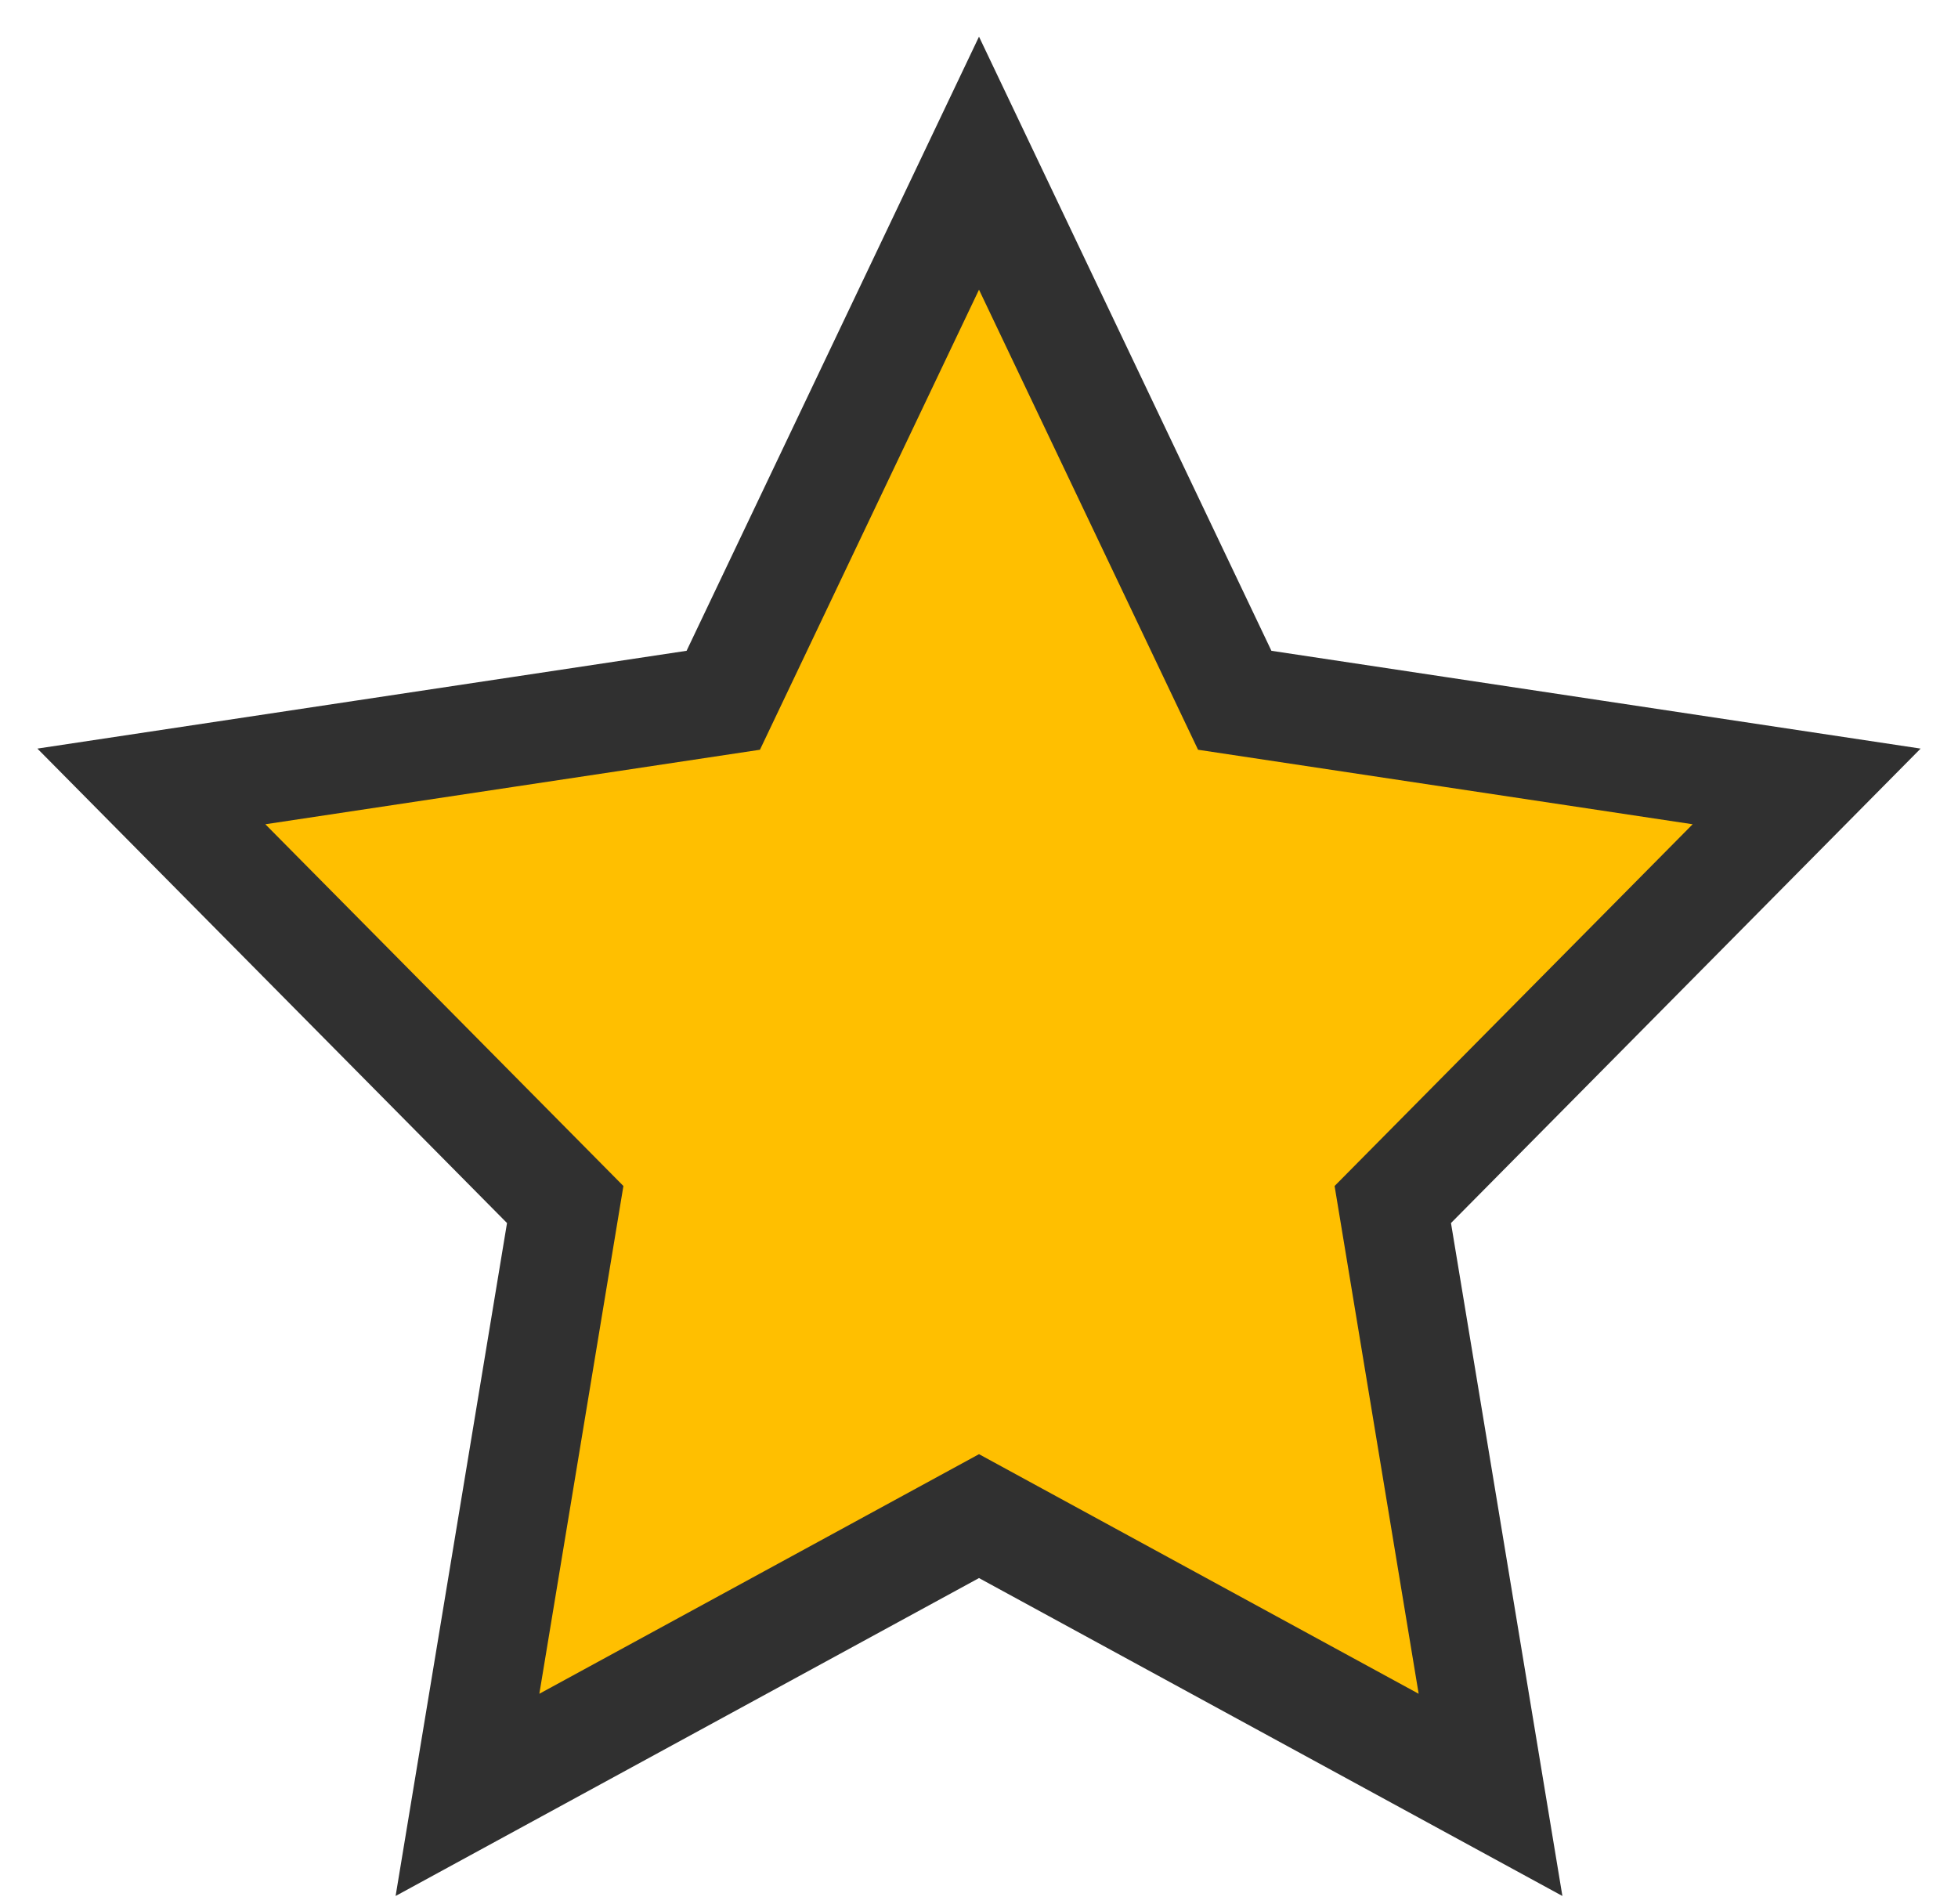 <?xml version="1.0" encoding="UTF-8"?>
<svg width="36px" height="35px" viewBox="0 0 36 35" version="1.1" xmlns="http://www.w3.org/2000/svg" xmlns:xlink="http://www.w3.org/1999/xlink">
    <!-- Generator: Sketch 49.3 (51167) - http://www.bohemiancoding.com/sketch -->
    <title>Star</title>
    <desc>Created with Sketch.</desc>
    <defs></defs>
    <g id="Symbols" stroke="none" stroke-width="1" fill="none" fill-rule="evenodd">
        <g id="Profile-nav" transform="translate(-11, -4)" fill="#ffbf00" stroke="#303030" stroke-width="2">
            <g id="Group-2" transform="translate(0, -1)">
                <polygon id="Star" points="29 32.875 19.595 38 21.392 27.146 13.783 19.459 24.298 17.875 29 8 33.702 17.875 44.217 19.459 36.608 27.146 38.405 38"></polygon>
            </g>
        </g>
    </g>
</svg>
